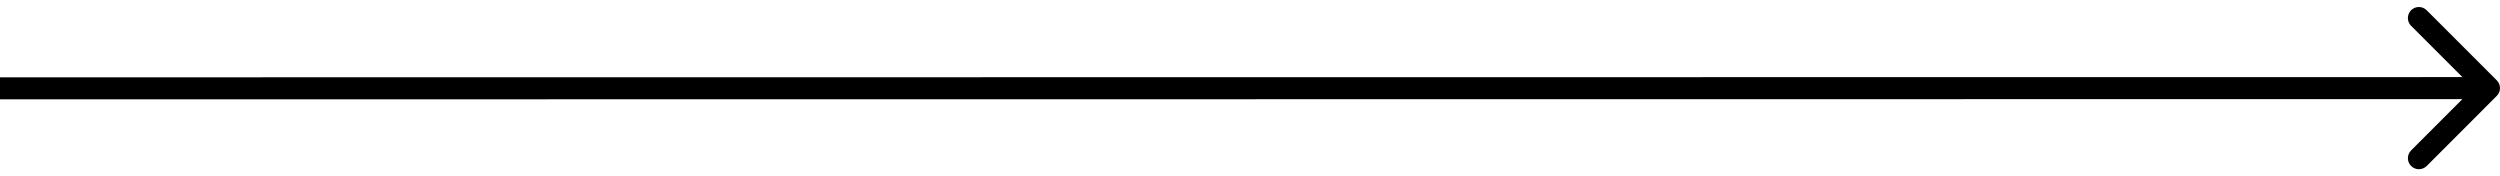 <svg width="227" height="16" viewBox="0 0 227 16" fill="none" xmlns="http://www.w3.org/2000/svg">
<path d="M226.707 8.707C227.098 8.316 227.098 7.683 226.707 7.293L220.342 0.929C219.952 0.539 219.319 0.539 218.928 0.93C218.538 1.32 218.538 1.953 218.928 2.344L224.586 8L218.929 13.658C218.539 14.048 218.539 14.681 218.93 15.072C219.32 15.462 219.953 15.462 220.344 15.072L226.707 8.707ZM9.45235e-05 9.021L226 9L226 7L-9.45235e-05 7.021L9.45235e-05 9.021Z" fill="black"/>
</svg>
